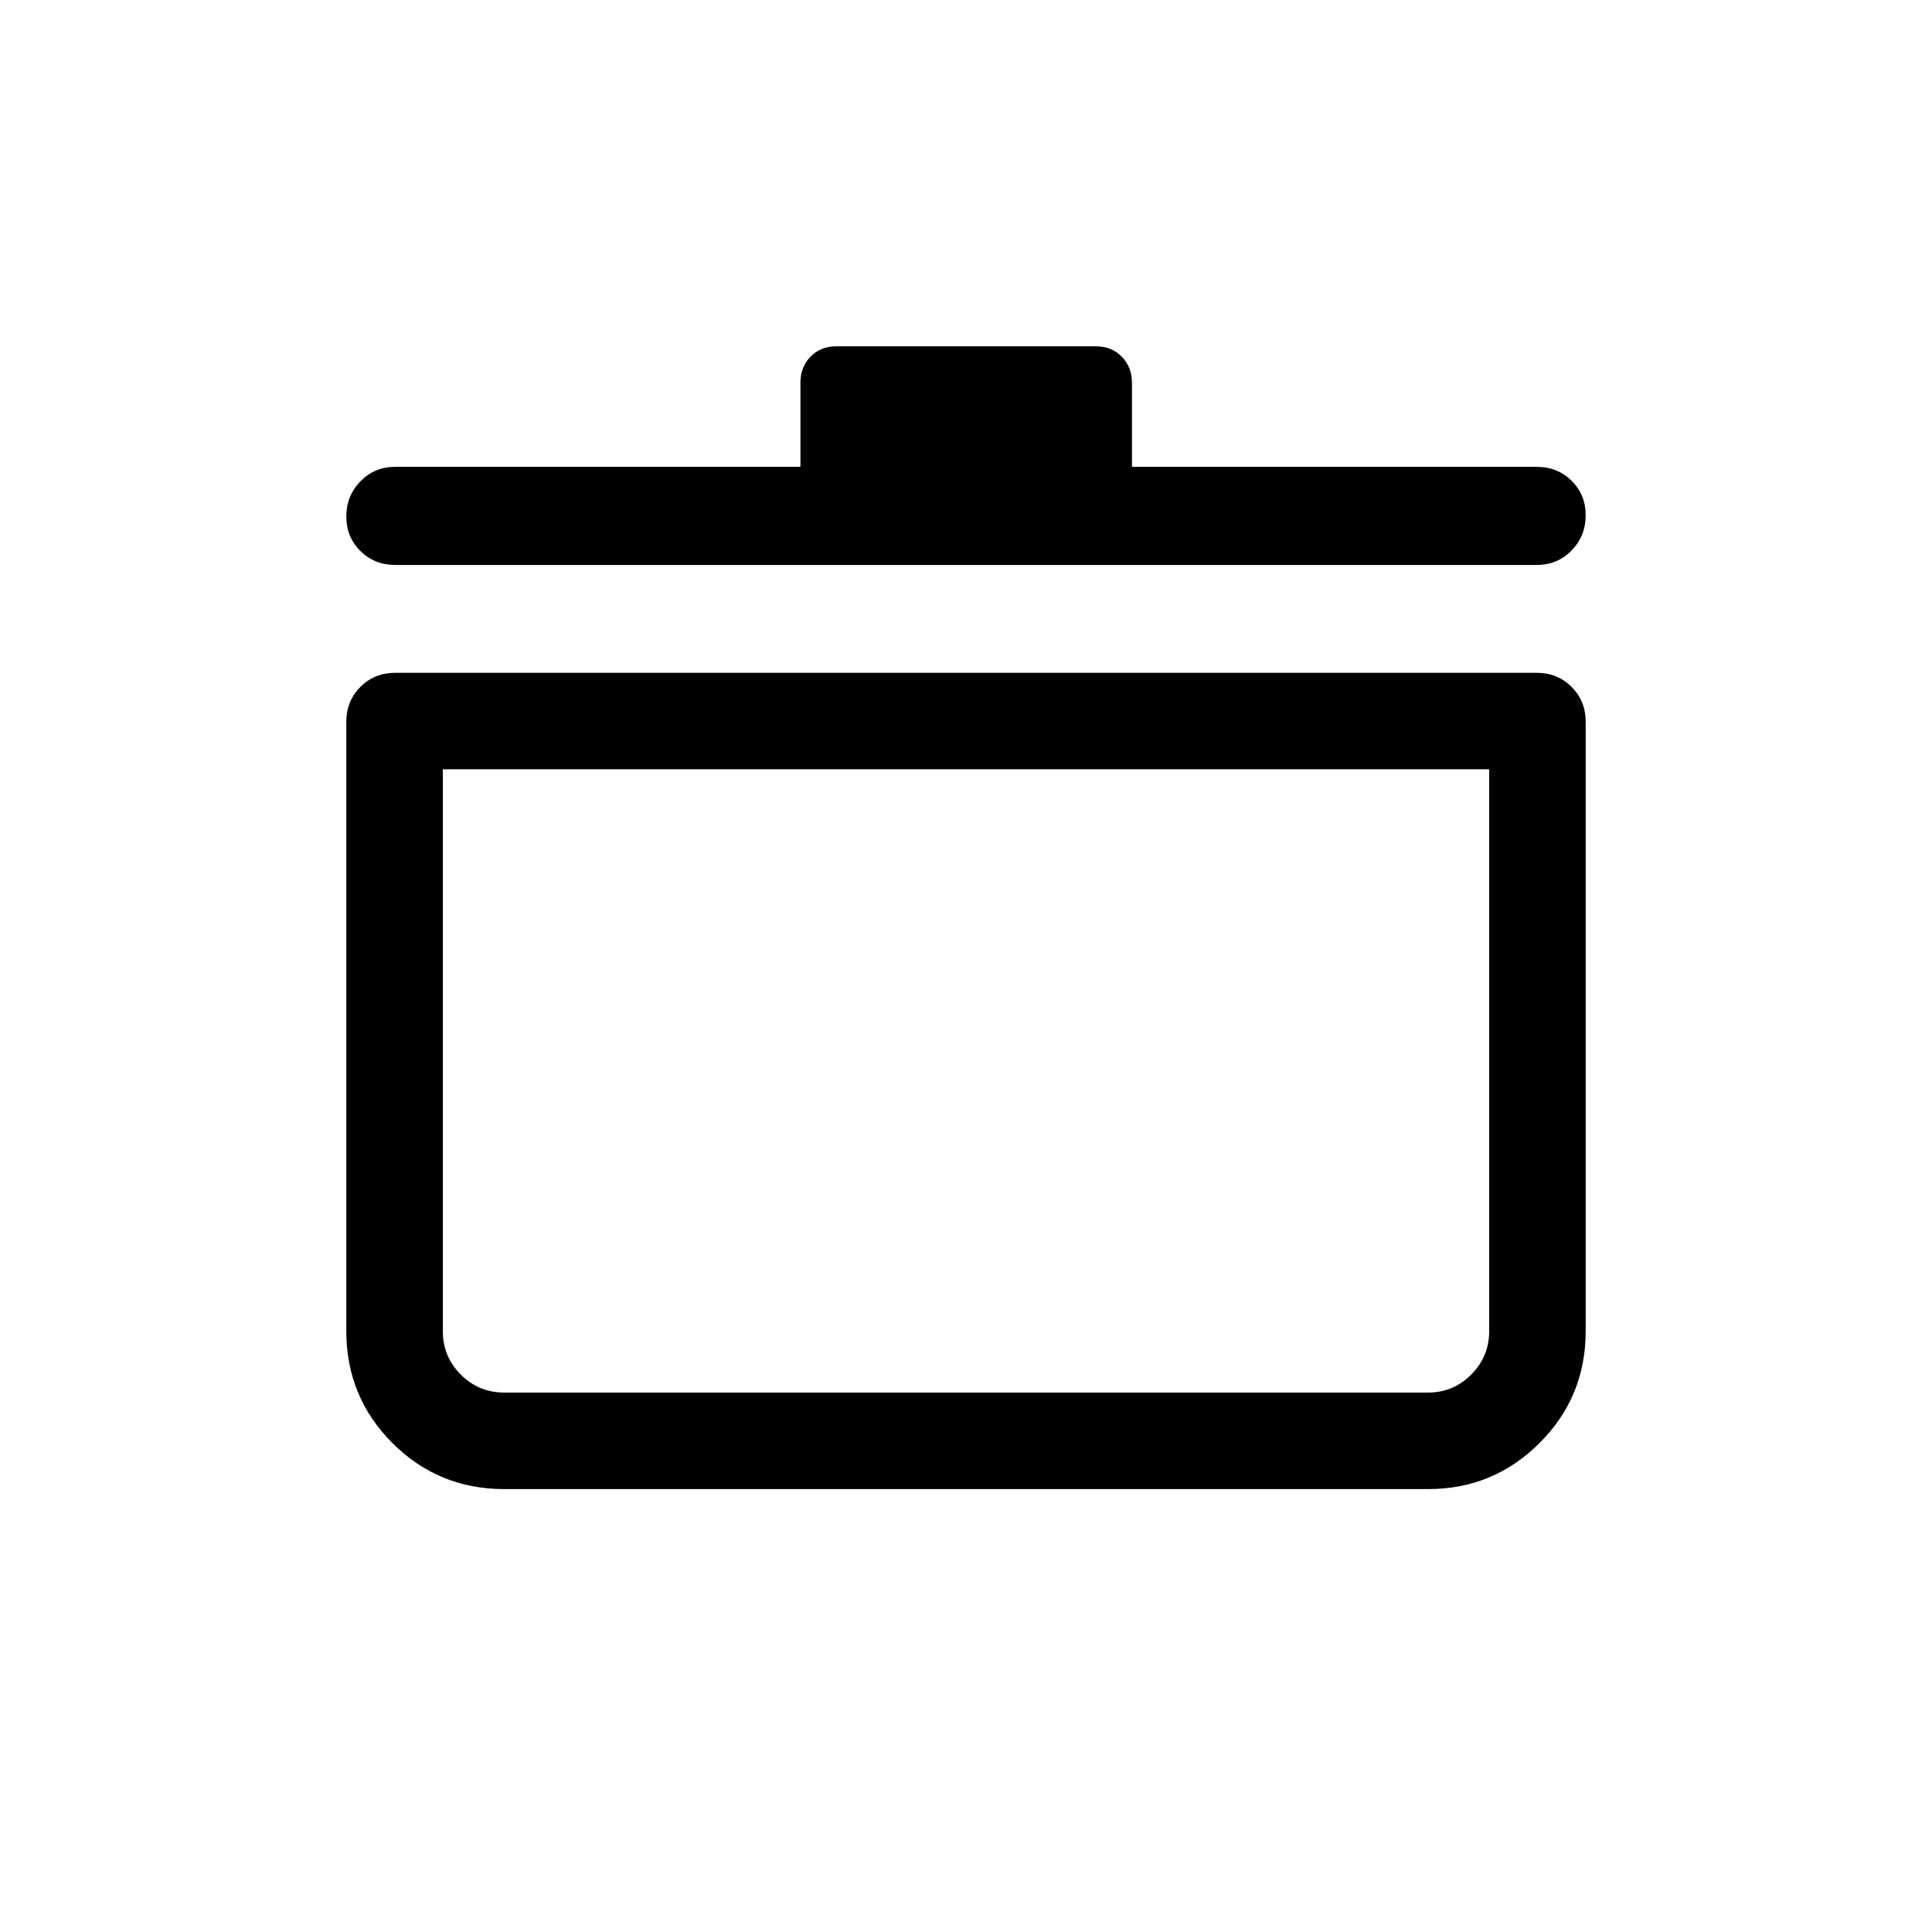 <svg xmlns="http://www.w3.org/2000/svg" height="20" viewBox="0 -960 960 960" width="20"><path d="M250.578-220.078q-32.709 0-55.604-22.896-22.896-22.895-22.896-55.604v-302.73q0-10.364 7.011-17.374 7.01-7.01 17.373-7.01h567.076q10.363 0 17.373 7.01 7.011 7.01 7.011 17.374v302.73q0 32.709-22.928 55.604-22.928 22.896-55.379 22.896H250.578Zm-30.54-357.654v279.154q0 12.682 8.929 21.611t21.611 8.929h459.037q12.46 0 21.403-8.929 8.944-8.929 8.944-21.611v-279.154H220.038Zm177.693-150.306v-41.865q0-7.658 4.98-12.838 4.98-5.181 12.941-5.181H544.54q7.822 0 12.871 5.181 5.05 5.18 5.05 12.838v41.865h201.077q10.363 0 17.373 6.93 7.011 6.929 7.011 17.172t-7.011 17.455q-7.01 7.211-17.373 7.211H196.462q-10.363 0-17.373-6.929-7.011-6.929-7.011-17.173 0-10.243 7.011-17.454 7.01-7.212 17.373-7.212h201.269ZM480-423.231Z"/></svg>